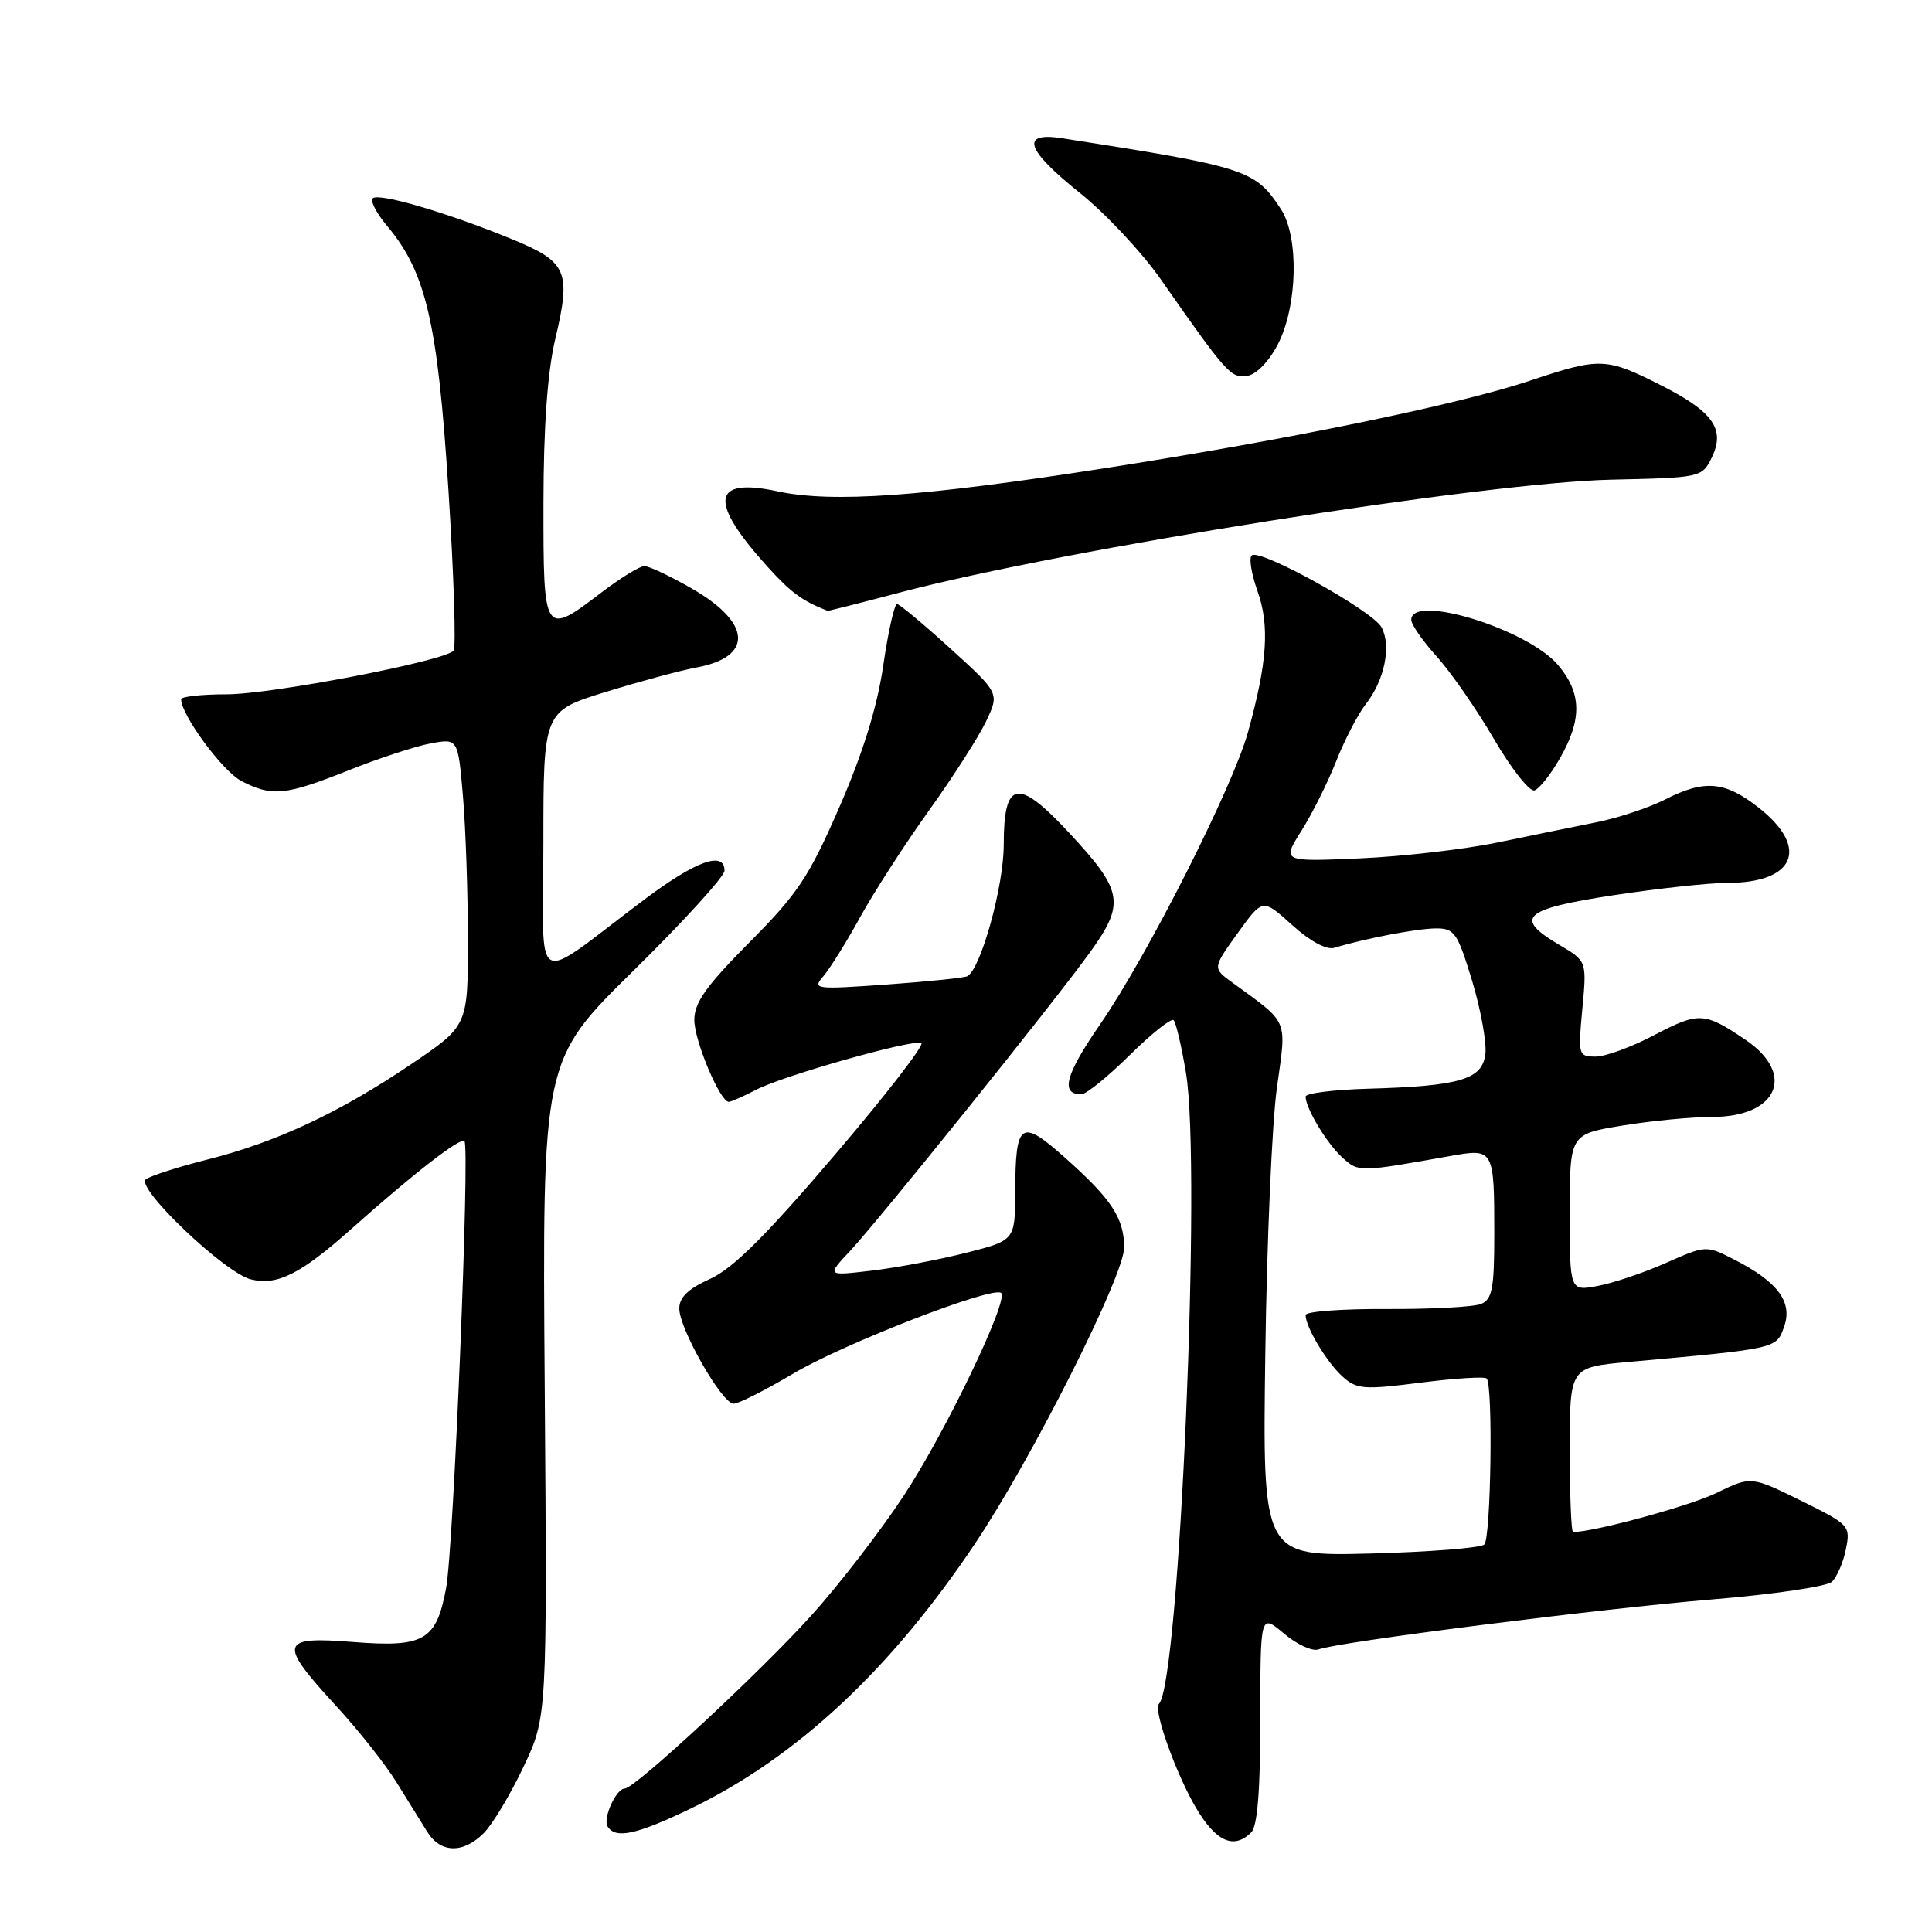 <?xml version="1.0" encoding="UTF-8" standalone="no"?>
<!DOCTYPE svg PUBLIC "-//W3C//DTD SVG 1.1//EN" "http://www.w3.org/Graphics/SVG/1.1/DTD/svg11.dtd" >
<svg xmlns="http://www.w3.org/2000/svg" xmlns:xlink="http://www.w3.org/1999/xlink" version="1.1" viewBox="0 0 256 256">
 <g >
 <path fill="currentColor"
d=" M 64.10 242.90 C 65.25 241.75 67.62 237.81 69.35 234.15 C 72.50 227.50 72.50 227.50 72.18 184.00 C 71.85 140.50 71.85 140.50 83.93 128.63 C 90.57 122.10 96.00 116.13 96.00 115.38 C 96.00 112.70 92.22 114.06 85.40 119.18 C 70.19 130.60 72.00 131.61 72.00 111.74 C 72.00 94.24 72.00 94.24 80.25 91.69 C 84.79 90.29 90.17 88.84 92.21 88.46 C 99.86 87.08 99.62 82.54 91.68 77.99 C 88.83 76.35 86.00 75.01 85.39 75.01 C 84.79 75.00 82.22 76.58 79.70 78.50 C 72.06 84.33 72.00 84.24 72.01 66.75 C 72.02 56.60 72.54 49.33 73.56 45.00 C 75.71 35.90 75.19 34.71 67.76 31.66 C 59.25 28.17 50.16 25.50 49.39 26.28 C 49.04 26.63 49.90 28.28 51.30 29.94 C 56.45 36.07 58.00 42.73 59.42 64.92 C 60.14 76.24 60.45 85.82 60.10 86.22 C 58.88 87.60 35.98 92.00 30.02 92.00 C 26.71 92.00 24.00 92.30 24.00 92.66 C 24.00 94.74 29.51 102.21 31.99 103.49 C 36.04 105.59 37.81 105.41 46.17 102.08 C 50.20 100.47 55.12 98.86 57.10 98.50 C 60.69 97.84 60.69 97.84 61.35 105.57 C 61.71 109.82 62.00 118.40 62.00 124.62 C 62.00 135.94 62.00 135.94 54.39 141.07 C 44.94 147.45 36.57 151.36 27.50 153.64 C 23.65 154.61 19.97 155.79 19.33 156.26 C 17.88 157.32 29.75 168.65 33.23 169.52 C 36.71 170.39 39.82 168.84 46.52 162.87 C 54.80 155.49 61.01 150.67 61.54 151.20 C 62.28 151.95 60.11 205.15 59.11 210.45 C 57.81 217.39 56.21 218.32 46.75 217.57 C 37.08 216.80 36.84 217.67 44.44 225.94 C 47.44 229.19 51.09 233.80 52.55 236.18 C 54.02 238.56 55.86 241.51 56.63 242.75 C 58.40 245.57 61.37 245.63 64.10 242.90 Z  M 165.80 242.80 C 166.62 241.98 167.00 237.18 167.00 227.71 C 167.00 213.82 167.00 213.82 170.14 216.46 C 171.87 217.92 173.93 218.86 174.72 218.55 C 177.29 217.57 212.09 213.15 227.00 211.92 C 234.97 211.26 242.05 210.22 242.73 209.60 C 243.40 208.98 244.24 207.04 244.59 205.28 C 245.22 202.17 245.07 202.02 238.63 198.84 C 232.03 195.59 232.03 195.59 227.42 197.83 C 223.86 199.56 211.22 203.00 208.43 203.00 C 208.20 203.00 208.00 198.09 208.00 192.09 C 208.00 181.17 208.00 181.17 215.75 180.47 C 235.59 178.68 235.37 178.73 236.41 175.78 C 237.56 172.51 235.56 169.84 229.78 166.89 C 226.08 165.00 226.05 165.00 220.76 167.34 C 217.83 168.64 213.77 170.01 211.72 170.39 C 208.00 171.09 208.00 171.09 208.00 160.69 C 208.00 150.29 208.00 150.29 214.94 149.15 C 218.76 148.52 224.13 148.00 226.87 148.00 C 235.58 148.00 238.02 142.30 231.25 137.75 C 225.82 134.09 225.10 134.06 219.17 137.17 C 216.21 138.73 212.73 140.00 211.44 140.00 C 209.14 140.00 209.09 139.82 209.67 133.67 C 210.26 127.35 210.26 127.35 206.63 125.21 C 200.53 121.61 201.78 120.46 213.75 118.63 C 219.66 117.73 226.44 116.99 228.82 116.99 C 237.81 117.01 239.81 112.39 233.11 107.08 C 228.58 103.50 225.89 103.25 220.59 105.96 C 218.47 107.03 214.44 108.37 211.62 108.94 C 208.81 109.50 202.90 110.71 198.50 111.62 C 194.10 112.54 185.86 113.49 180.18 113.74 C 169.86 114.19 169.86 114.19 172.45 110.08 C 173.87 107.83 175.95 103.67 177.06 100.84 C 178.18 98.02 179.94 94.62 180.97 93.31 C 183.46 90.14 184.39 85.60 183.06 83.12 C 181.91 80.96 167.18 72.77 165.89 73.57 C 165.46 73.83 165.79 75.95 166.61 78.28 C 168.26 82.88 167.93 87.75 165.37 97.00 C 163.37 104.26 152.04 126.64 145.79 135.70 C 141.16 142.41 140.46 145.00 143.28 145.00 C 143.92 145.00 146.80 142.66 149.69 139.81 C 152.59 136.95 155.20 134.87 155.51 135.18 C 155.82 135.48 156.55 138.61 157.14 142.12 C 159.23 154.49 156.29 223.05 153.56 225.78 C 152.79 226.54 155.80 234.98 158.44 239.49 C 161.11 244.04 163.49 245.11 165.80 242.80 Z  M 91.53 239.64 C 105.52 232.89 118.01 221.26 129.20 204.53 C 136.79 193.19 149.01 168.91 148.96 165.26 C 148.92 161.41 147.30 158.93 141.32 153.58 C 135.23 148.13 134.56 148.56 134.52 157.93 C 134.50 164.36 134.50 164.36 127.95 166.02 C 124.35 166.93 118.74 167.99 115.47 168.37 C 109.54 169.07 109.54 169.07 112.61 165.79 C 116.56 161.56 139.42 133.12 144.40 126.23 C 149.12 119.69 148.84 118.07 141.67 110.36 C 134.84 103.02 133.00 103.36 133.00 111.93 C 133.00 117.42 129.98 128.33 128.19 129.35 C 127.81 129.56 123.01 130.06 117.53 130.45 C 107.93 131.13 107.61 131.08 109.12 129.33 C 109.98 128.32 112.18 124.80 113.99 121.50 C 115.81 118.20 119.90 111.86 123.08 107.42 C 126.26 102.98 129.67 97.66 130.65 95.60 C 132.44 91.85 132.44 91.85 125.97 85.97 C 122.41 82.73 119.21 80.07 118.87 80.04 C 118.52 80.02 117.69 83.67 117.04 88.16 C 116.23 93.69 114.36 99.73 111.24 106.91 C 107.20 116.18 105.72 118.42 99.31 124.86 C 93.57 130.64 92.00 132.85 92.00 135.15 C 92.00 137.90 95.41 146.00 96.57 146.00 C 96.86 146.00 98.51 145.27 100.23 144.38 C 103.85 142.51 120.71 137.74 122.08 138.19 C 122.59 138.36 117.42 145.05 110.59 153.06 C 101.47 163.76 97.10 168.10 94.09 169.46 C 91.18 170.77 90.00 171.91 90.01 173.40 C 90.02 176.11 95.68 186.00 97.21 186.00 C 97.86 186.00 101.40 184.21 105.09 182.02 C 111.80 178.03 131.66 170.33 132.66 171.33 C 133.66 172.33 125.33 189.69 119.81 198.10 C 116.78 202.72 111.27 209.88 107.56 214.00 C 100.82 221.49 84.14 236.98 82.79 236.99 C 81.63 237.00 79.85 240.95 80.51 242.02 C 81.56 243.71 84.33 243.11 91.53 239.64 Z  M 206.73 100.42 C 209.65 95.29 209.58 91.84 206.46 88.13 C 202.45 83.37 187.00 78.60 187.00 82.13 C 187.00 82.75 188.52 84.94 190.38 87.00 C 192.24 89.06 195.65 93.97 197.96 97.93 C 200.27 101.88 202.68 104.94 203.33 104.73 C 203.97 104.52 205.51 102.58 206.73 100.42 Z  M 119.16 78.53 C 141.03 72.76 196.58 63.94 213.50 63.56 C 225.35 63.30 225.52 63.26 226.80 60.67 C 228.66 56.87 227.03 54.55 219.99 51.00 C 212.82 47.38 211.99 47.35 202.77 50.43 C 193.25 53.62 170.75 58.25 146.21 62.07 C 122.15 65.82 110.28 66.65 103.06 65.11 C 94.29 63.22 93.85 66.40 101.67 75.06 C 104.80 78.52 106.26 79.60 109.66 80.94 C 109.75 80.97 114.02 79.89 119.16 78.53 Z  M 169.32 45.63 C 171.94 40.56 172.15 31.40 169.72 27.70 C 166.31 22.49 165.23 22.14 140.75 18.32 C 135.13 17.45 135.90 19.81 143.12 25.59 C 146.49 28.29 151.29 33.42 153.80 37.00 C 162.55 49.52 163.10 50.13 165.25 49.81 C 166.47 49.63 168.14 47.90 169.32 45.63 Z  M 167.66 179.36 C 167.86 164.59 168.55 148.72 169.20 144.11 C 170.49 134.82 170.87 135.72 163.26 130.17 C 160.67 128.28 160.67 128.28 163.99 123.66 C 167.31 119.04 167.31 119.04 171.21 122.57 C 173.60 124.73 175.77 125.90 176.81 125.59 C 180.89 124.35 187.72 123.05 190.22 123.02 C 192.72 123.00 193.11 123.56 195.05 129.92 C 196.20 133.73 197.00 138.10 196.82 139.64 C 196.43 143.04 193.48 143.91 181.25 144.26 C 176.71 144.39 173.00 144.86 173.00 145.30 C 173.00 146.85 175.82 151.53 177.88 153.39 C 180.03 155.34 180.04 155.34 192.21 153.17 C 197.95 152.15 198.00 152.23 198.00 163.61 C 198.00 170.72 197.72 172.18 196.25 172.78 C 195.29 173.18 189.66 173.48 183.75 173.45 C 177.84 173.42 173.00 173.78 173.00 174.25 C 173.00 175.84 175.79 180.50 177.87 182.38 C 179.77 184.10 180.67 184.17 188.22 183.21 C 192.77 182.63 196.72 182.38 196.99 182.66 C 197.85 183.51 197.56 203.78 196.68 204.65 C 196.23 205.11 189.43 205.64 181.57 205.85 C 167.29 206.21 167.29 206.21 167.66 179.36 Z "/>
</g>
</svg>